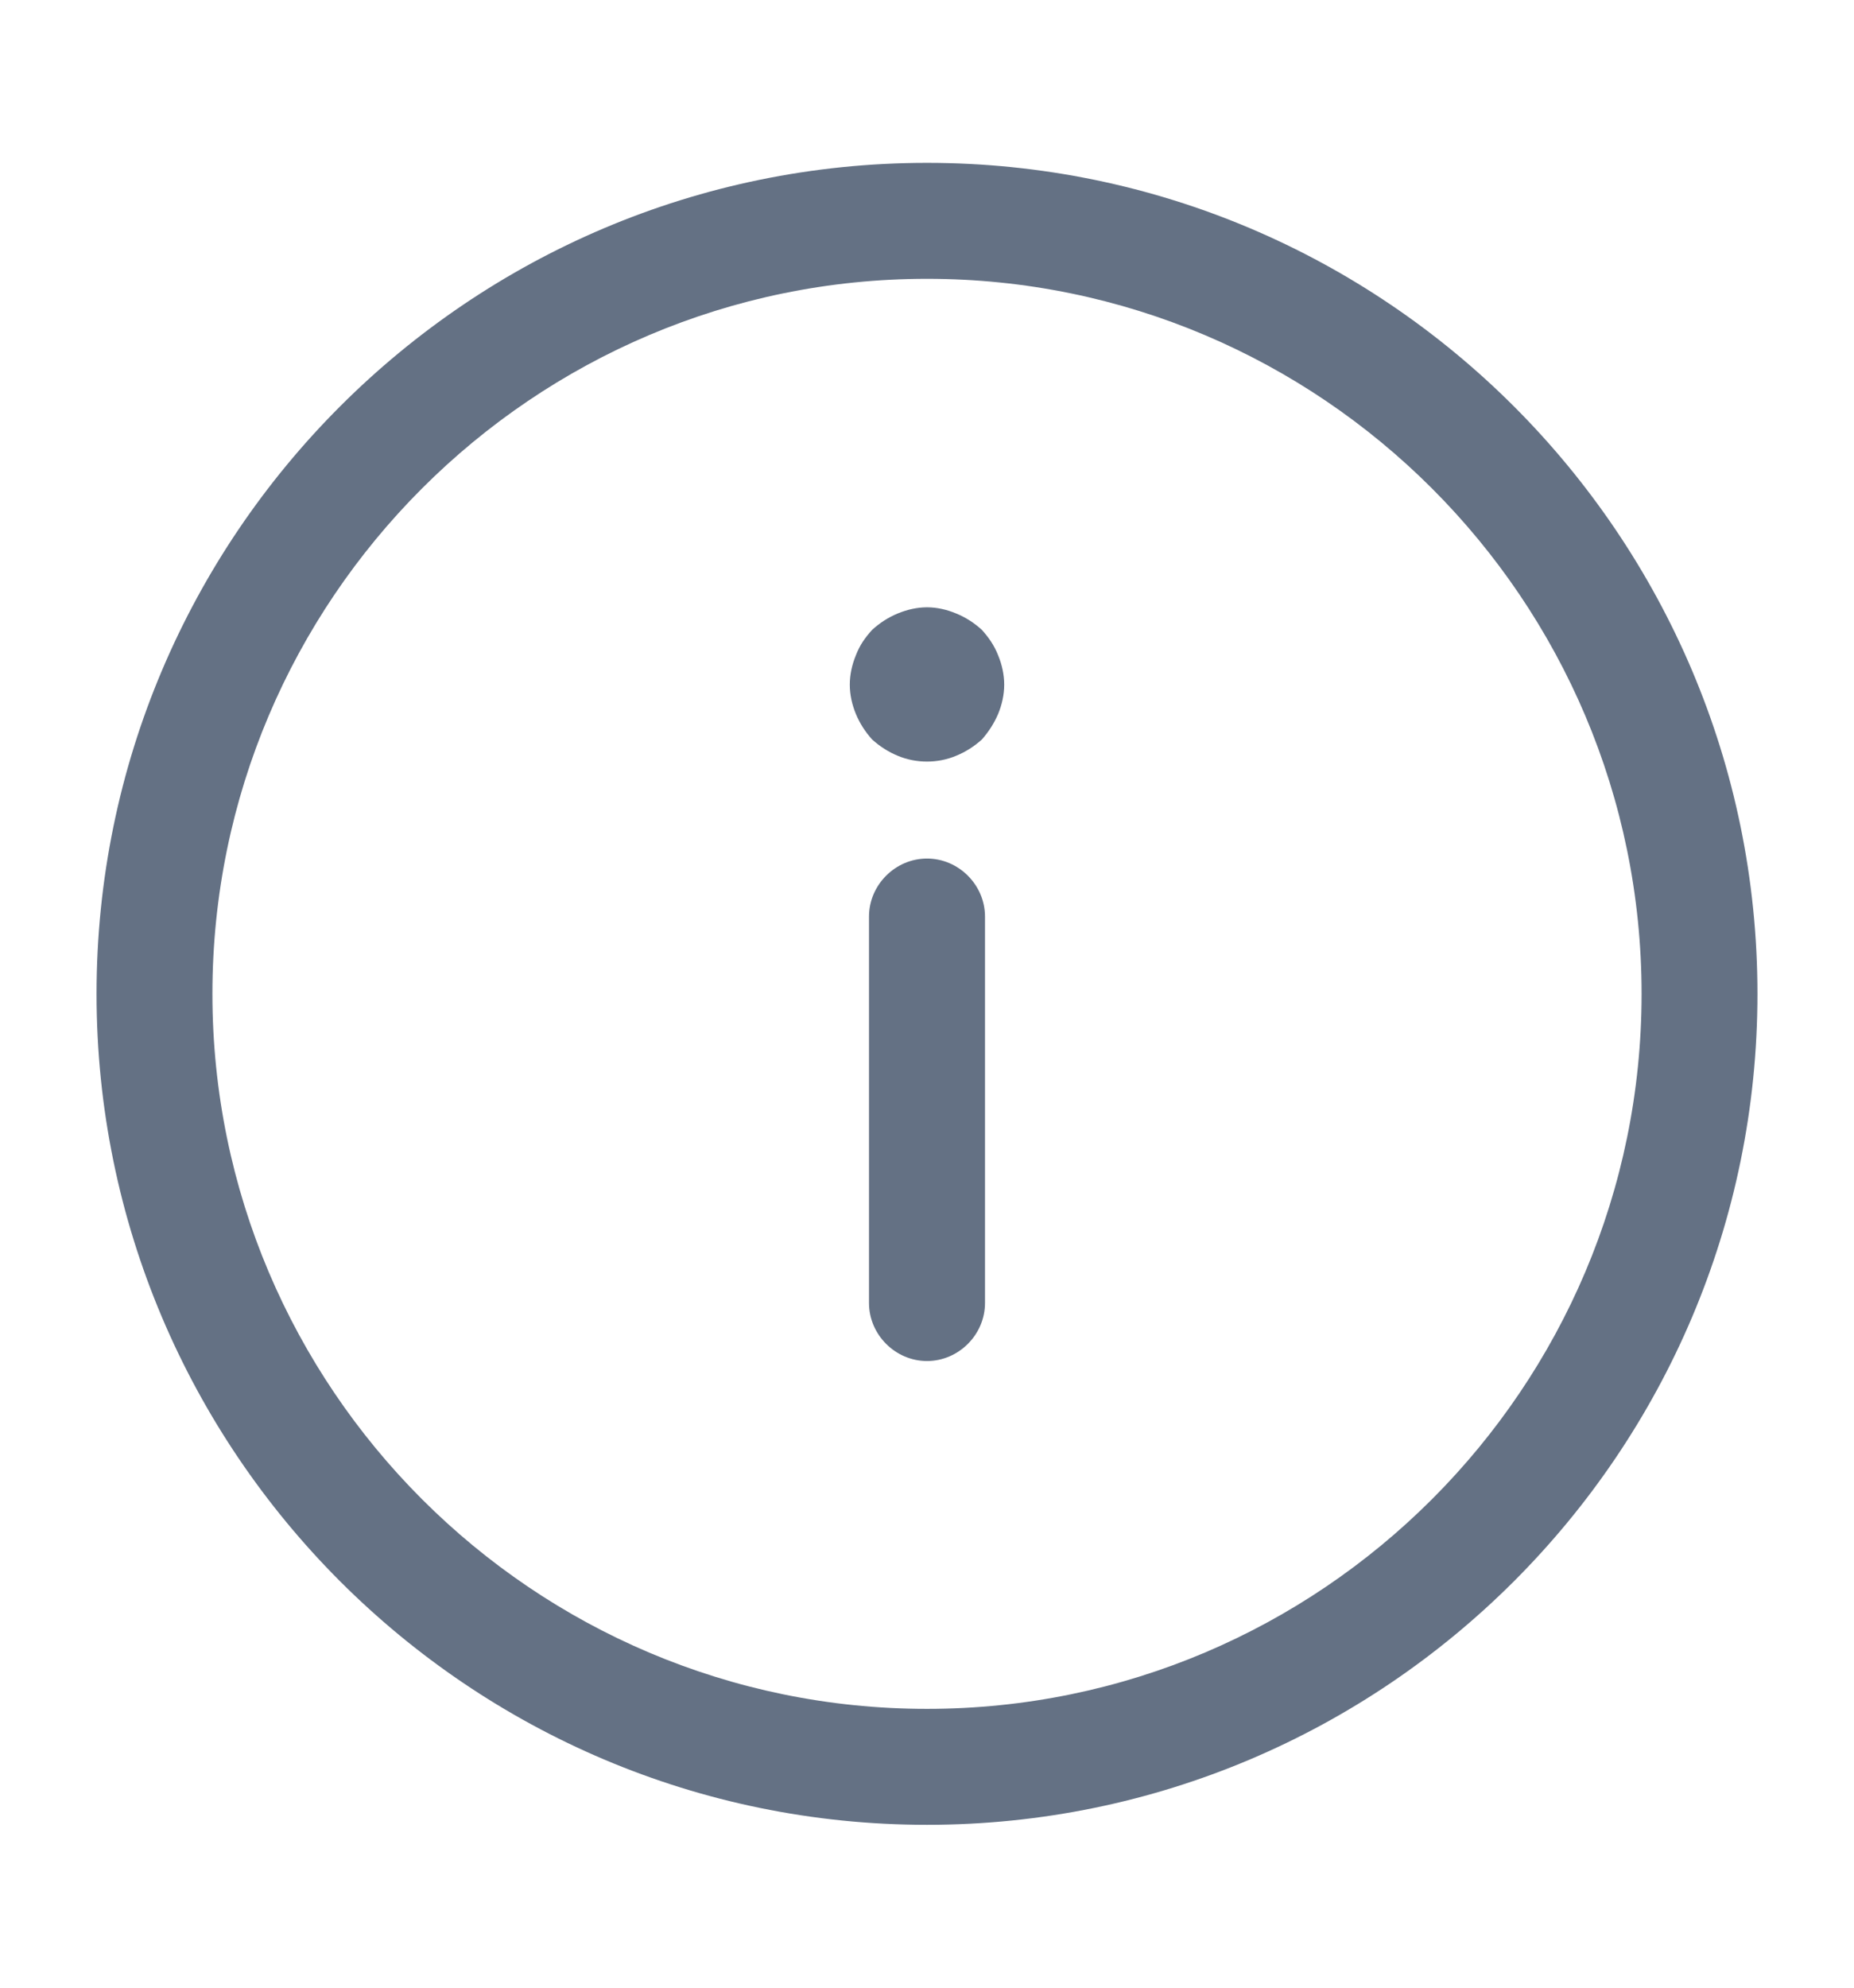 <svg width="14" height="15" viewBox="0 0 14 15" fill="none" xmlns="http://www.w3.org/2000/svg">
<path d="M7 1.229C3.541 1.229 0.729 4.041 0.729 7.5C0.729 10.959 3.541 13.771 7 13.771C10.459 13.771 13.271 10.959 13.271 7.5C13.271 4.041 10.459 1.229 7 1.229ZM7 12.896C4.025 12.896 1.604 10.475 1.604 7.5C1.604 4.525 4.025 2.104 7 2.104C9.975 2.104 12.396 4.525 12.396 7.5C12.396 10.475 9.975 12.896 7 12.896Z" fill="#647184"/>
<path d="M7 6.479C6.761 6.479 6.562 6.678 6.562 6.917V9.833C6.562 10.072 6.761 10.271 7 10.271C7.239 10.271 7.438 10.072 7.438 9.833V6.917C7.438 6.678 7.239 6.479 7 6.479Z" fill="#647184"/>
<path d="M7 4.583C6.924 4.583 6.848 4.601 6.778 4.63C6.708 4.659 6.644 4.7 6.586 4.753C6.533 4.811 6.492 4.869 6.463 4.945C6.434 5.015 6.417 5.091 6.417 5.167C6.417 5.242 6.434 5.318 6.463 5.388C6.492 5.458 6.533 5.522 6.586 5.581C6.644 5.633 6.708 5.674 6.778 5.703C6.918 5.762 7.082 5.762 7.221 5.703C7.292 5.674 7.356 5.633 7.414 5.581C7.466 5.522 7.507 5.458 7.537 5.388C7.566 5.318 7.583 5.242 7.583 5.167C7.583 5.091 7.566 5.015 7.537 4.945C7.507 4.869 7.466 4.811 7.414 4.753C7.356 4.7 7.292 4.659 7.221 4.63C7.152 4.601 7.076 4.583 7 4.583Z" fill="#647184"/>
</svg>
